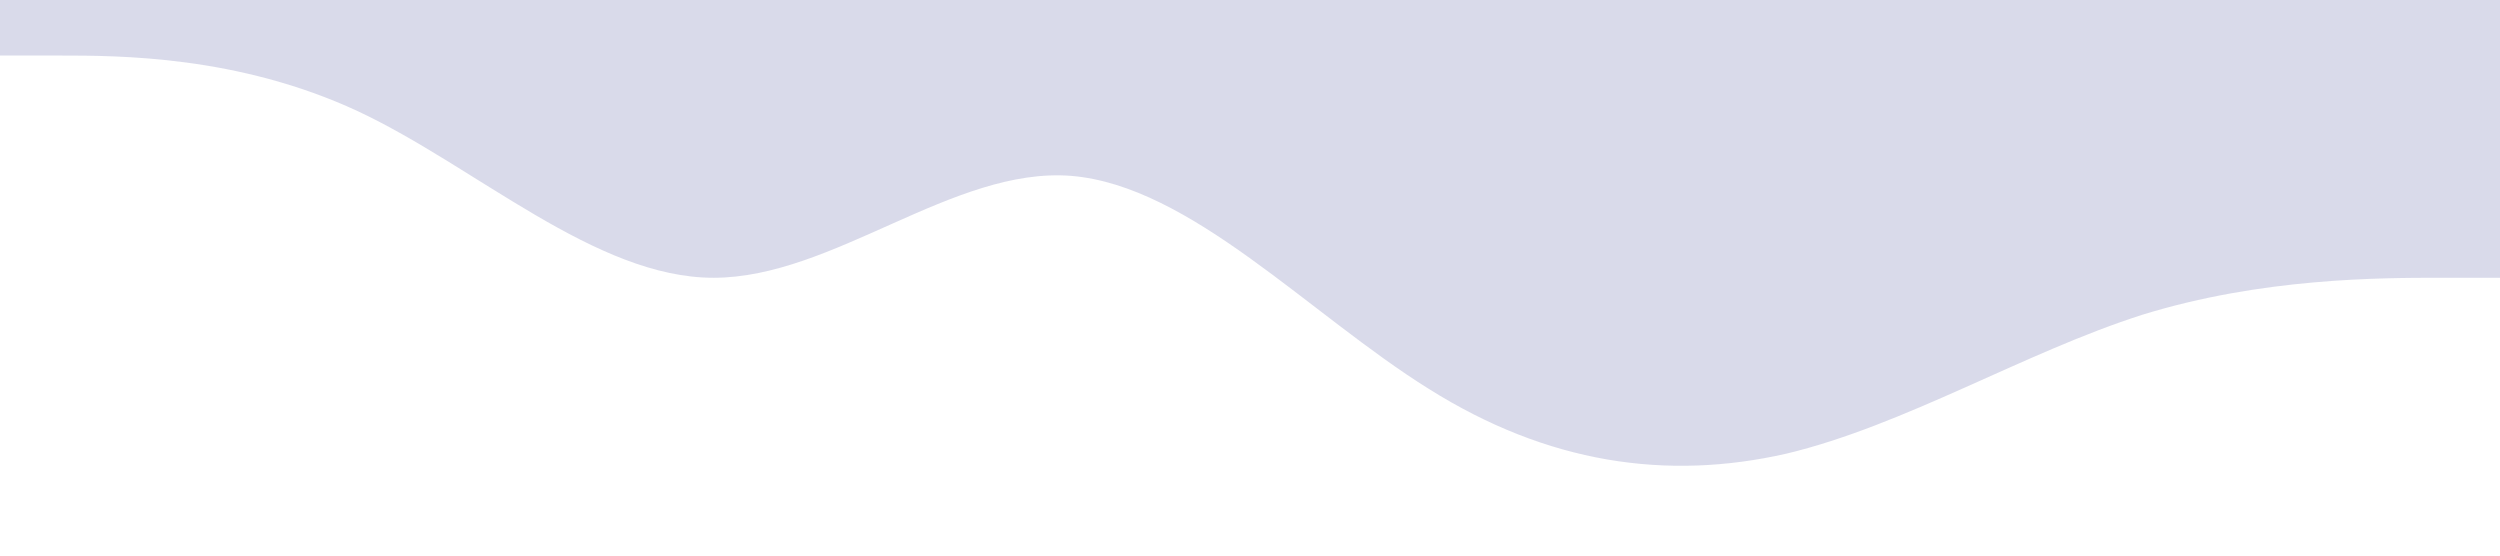 <?xml version="1.0" standalone="no"?><svg xmlns="http://www.w3.org/2000/svg" viewBox="0 0 1440 320"><path fill="#000b76" fill-opacity="0.15" d="M0,32L34.3,32C68.6,32,137,32,206,64C274.3,96,343,160,411,160C480,160,549,96,617,101.3C685.7,107,754,181,823,224C891.4,267,960,277,1029,261.3C1097.1,245,1166,203,1234,181.3C1302.9,160,1371,160,1406,160L1440,160L1440,0L1405.7,0C1371.4,0,1303,0,1234,0C1165.7,0,1097,0,1029,0C960,0,891,0,823,0C754.3,0,686,0,617,0C548.6,0,480,0,411,0C342.9,0,274,0,206,0C137.1,0,69,0,34,0L0,0Z"></path></svg>